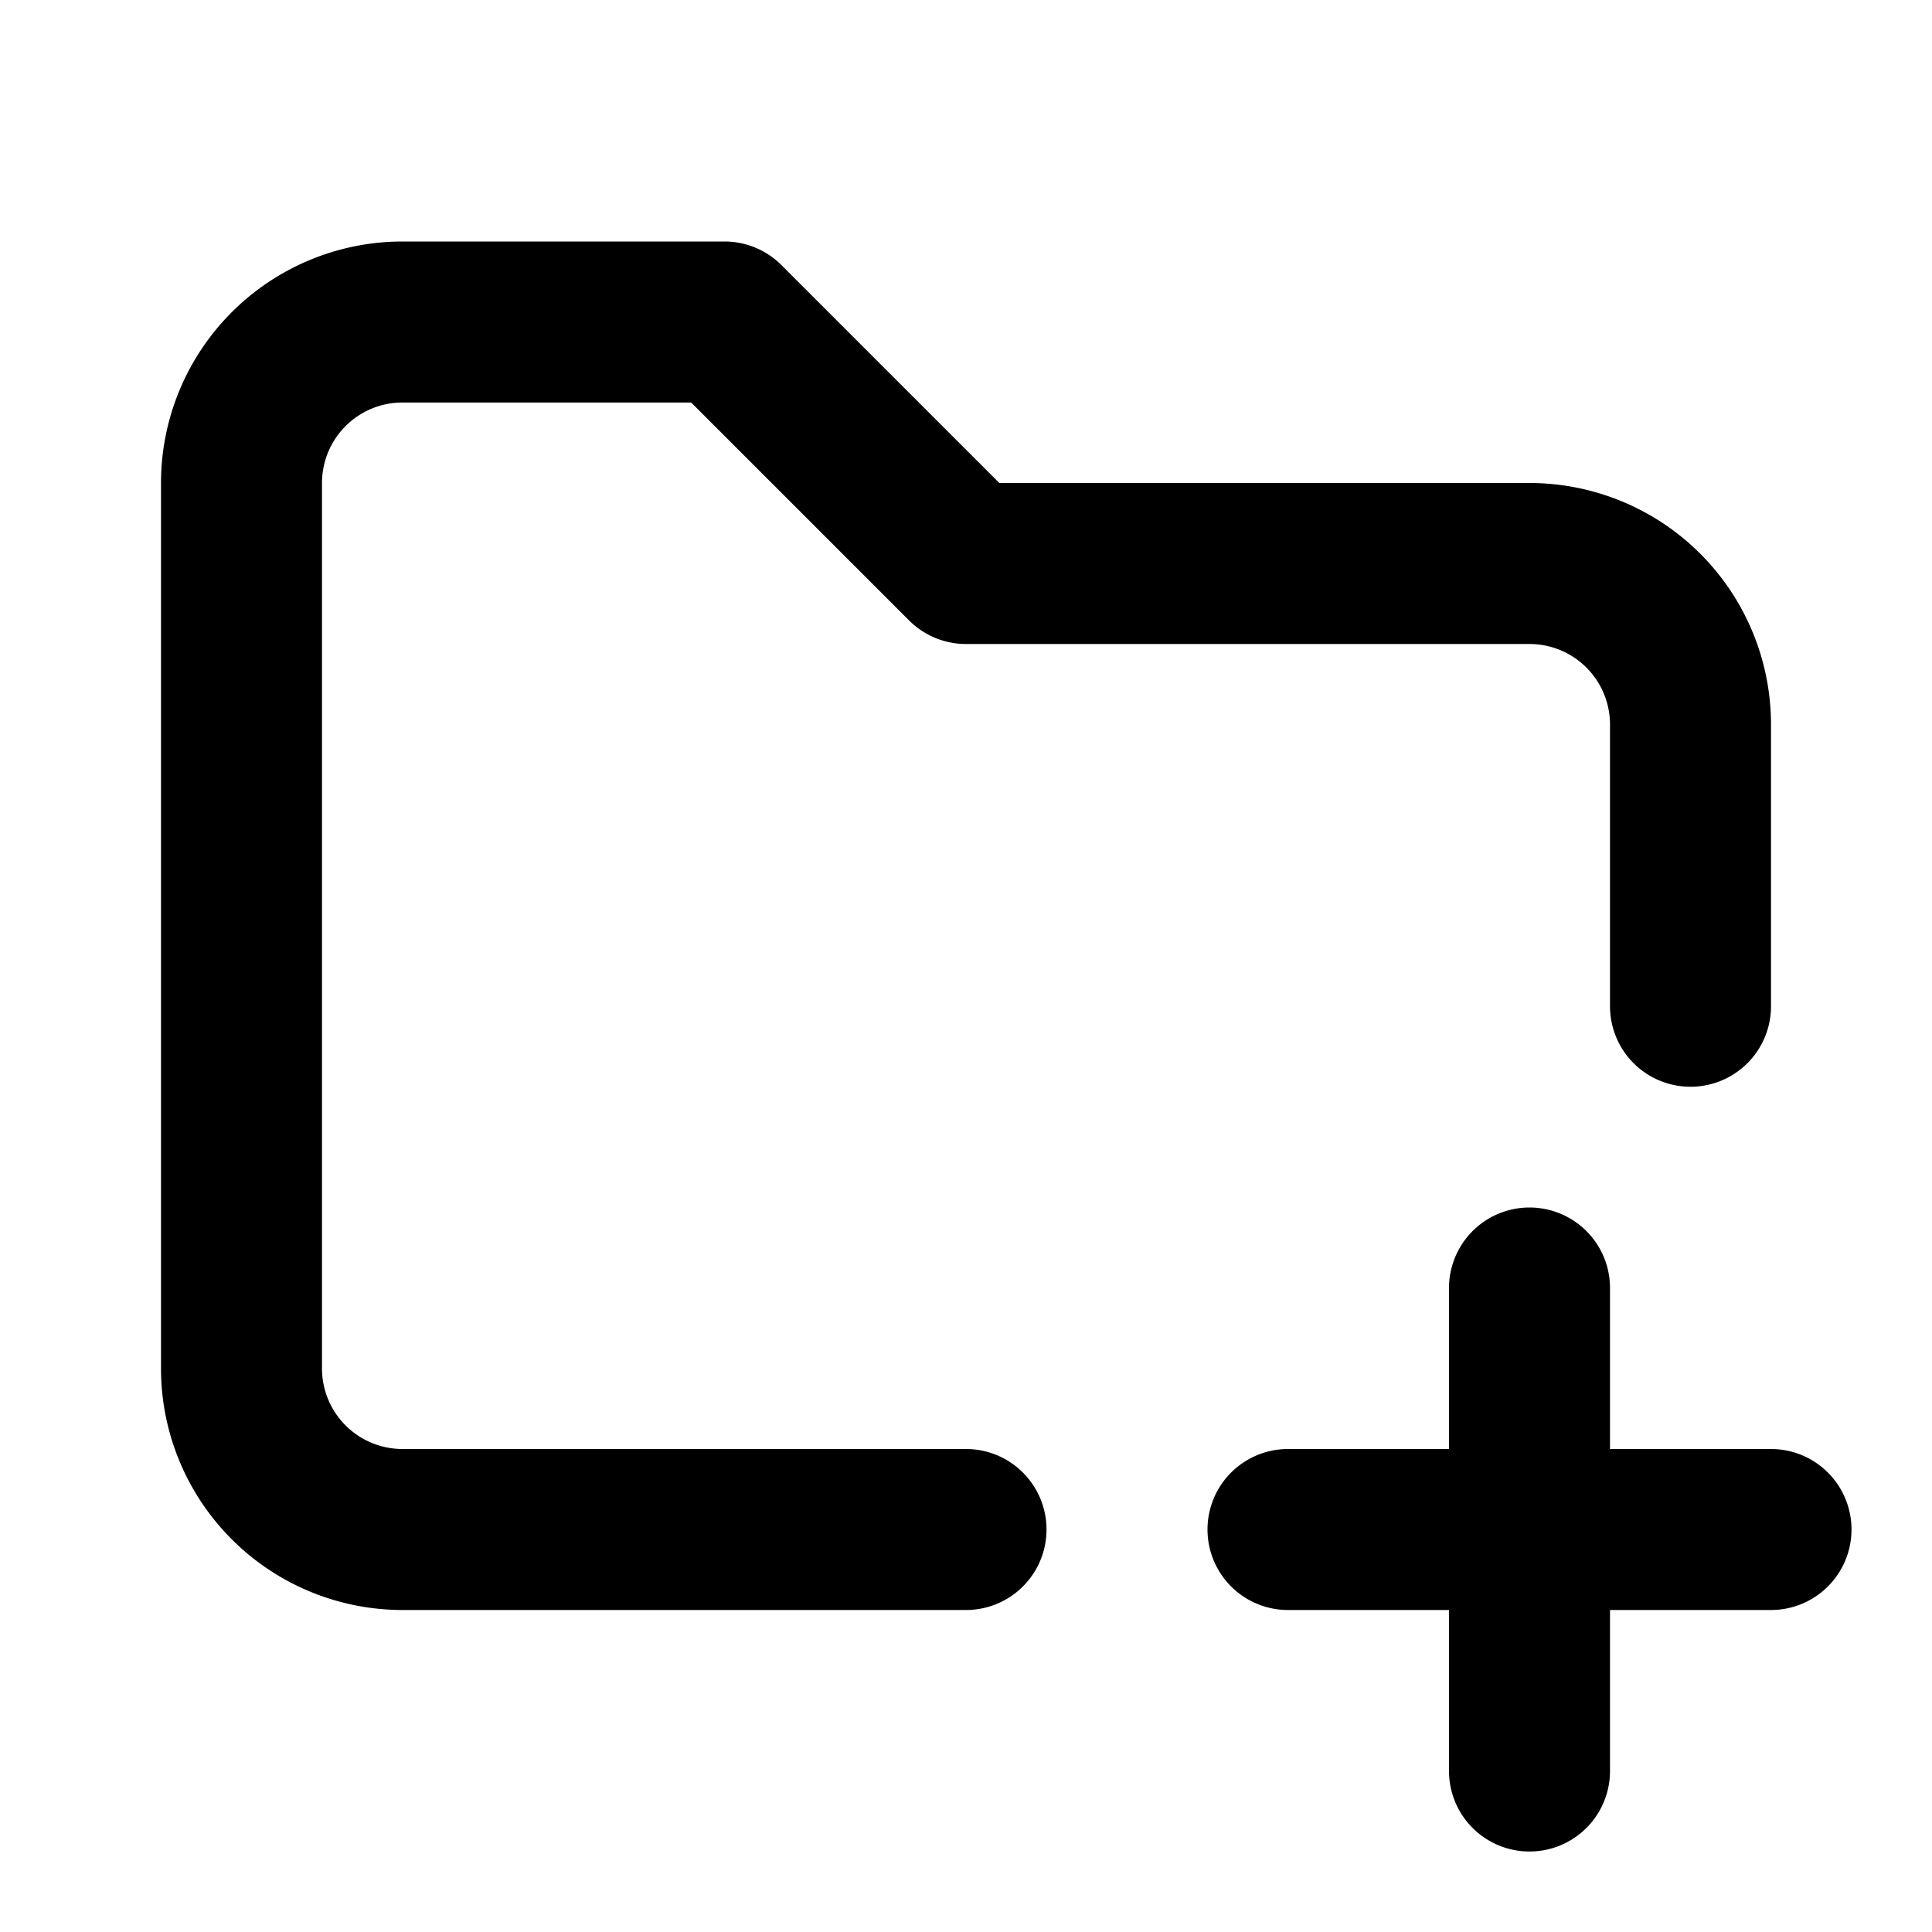 <svg xmlns="http://www.w3.org/2000/svg" fill="none" stroke="currentColor" stroke-width="2" stroke-linecap="round" stroke-linejoin="round" viewBox="0 0 24 24" width="20" height="20"><path d="M12 19H5a2 2 0 01-2-2V6a2 2 0 012-2h4l3 3h7a2 2 0 012 2v3.5M16 19h6m-3-3v6"/></svg>